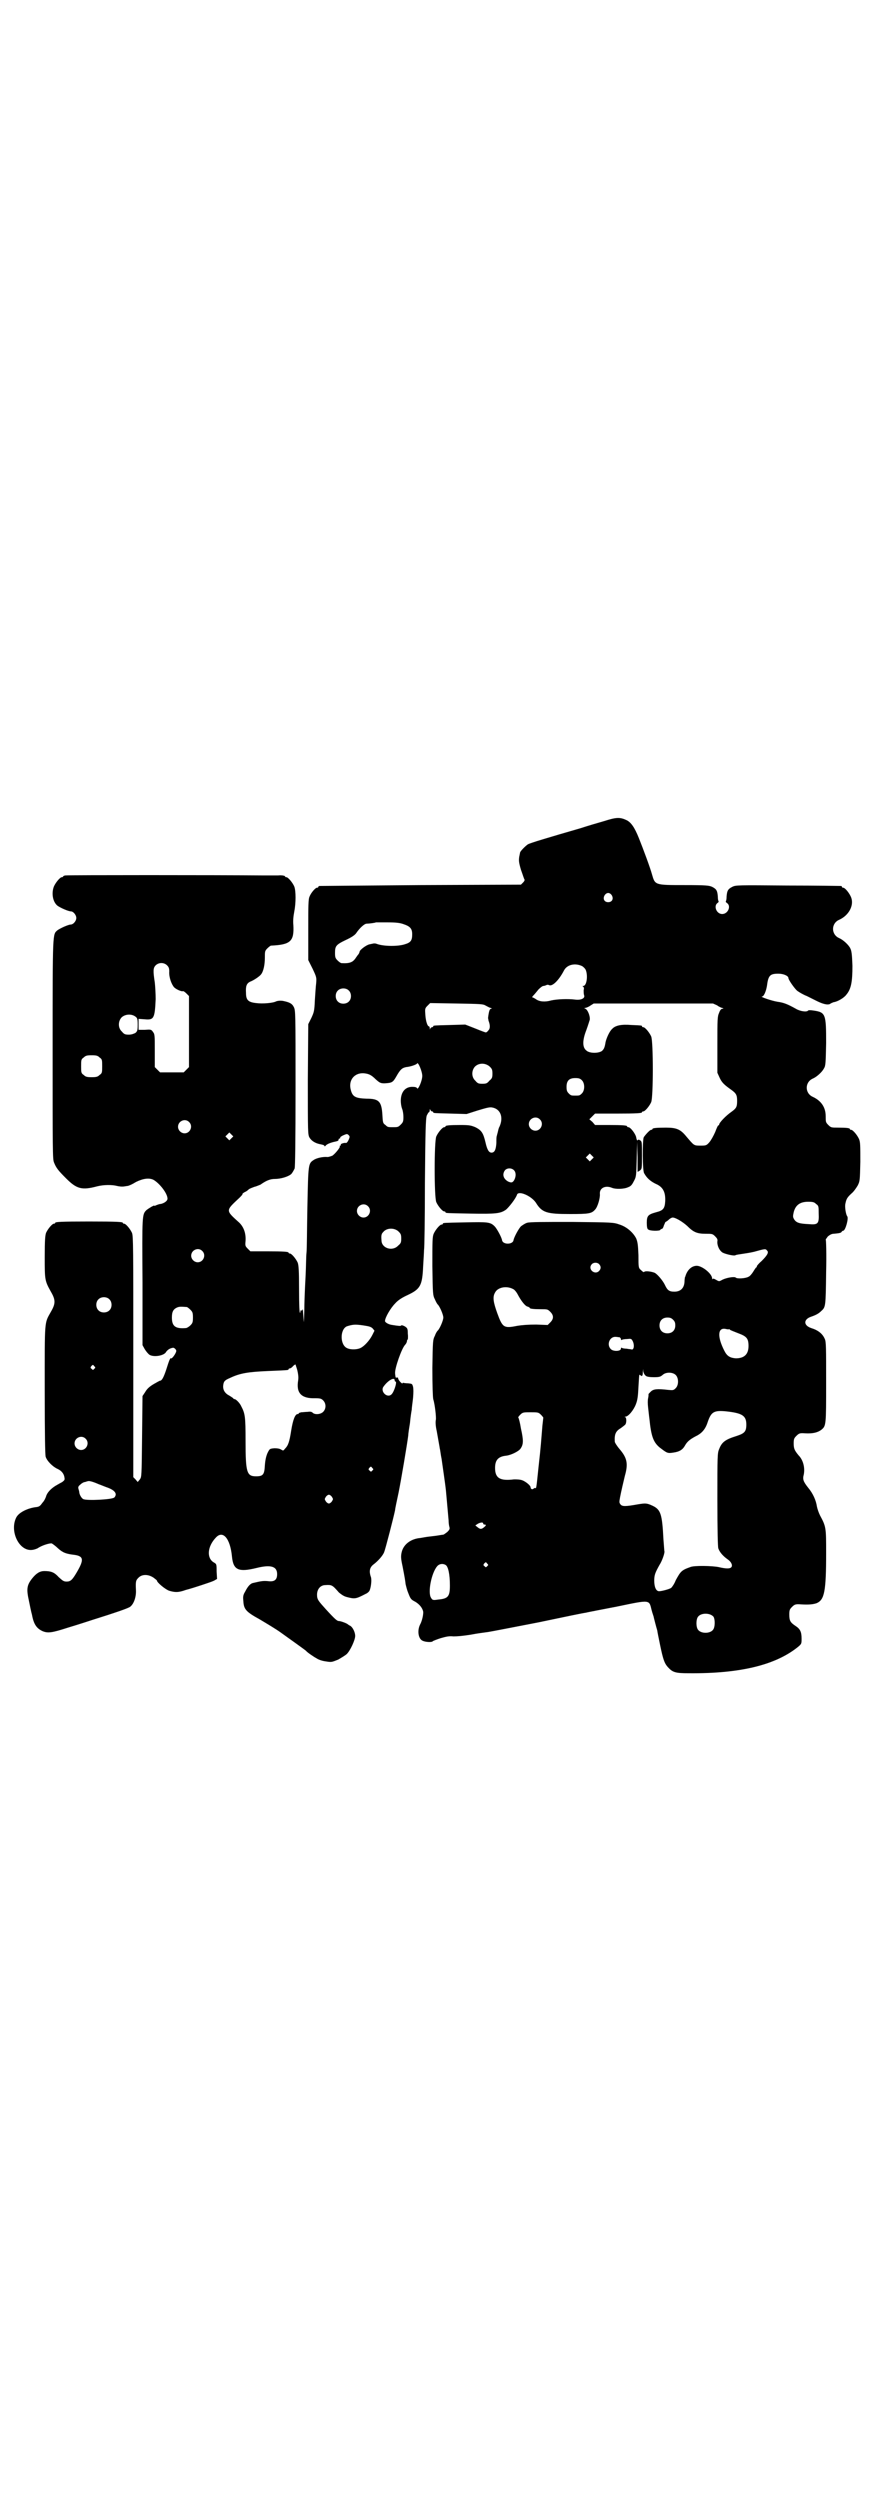 <?xml version="1.0" standalone="no"?>
<!DOCTYPE svg PUBLIC "-//W3C//DTD SVG 20010904//EN"
 "http://www.w3.org/TR/2001/REC-SVG-20010904/DTD/svg10.dtd">
<svg version="1.0" xmlns="http://www.w3.org/2000/svg"
 width="1000pt" height="2850pt" viewBox="0 0 1000 2850"
 preserveAspectRatio="xMidYMid meet">
<g transform="translate(0,2850) scale(0.5,-0.5)"
fill="#000000" stroke="none">
<path d="M1378 3828 c-14 -4 -38 -11 -53 -16 -76 -22 -116 -34 -121 -37 -5 -3
-18 -16 -18 -19 0 0 -1 -5 -2 -10 -1 -8 -1 -12 4 -29 4 -11 7 -21 8 -22 1 -1
0 -4 -3 -7 l-5 -5 -229 -1 c-125 -1 -229 -2 -230 -2 -2 0 -3 -1 -3 -2 0 -1 -1
-2 -3 -2 -4 0 -14 -12 -17 -20 -3 -6 -3 -21 -3 -76 l0 -69 10 -20 c9 -19 9
-20 8 -33 -1 -7 -2 -25 -3 -39 -1 -24 -2 -27 -8 -40 l-7 -14 -1 -126 c0 -123
0 -126 4 -133 5 -8 14 -13 25 -15 5 -1 9 -2 9 -4 0 -1 0 -1 2 0 2 4 12 8 22
10 5 1 8 2 8 4 0 2 1 3 2 3 1 0 2 1 2 2 -1 1 3 4 8 6 7 3 8 3 11 0 3 -3 3 -4
0 -11 -2 -4 -4 -7 -6 -7 -4 1 -13 -2 -12 -4 1 -1 0 -2 -1 -2 -1 0 -2 -1 -1 -2
1 -2 -10 -16 -17 -21 -3 -1 -8 -3 -11 -3 -10 1 -25 -2 -32 -7 -12 -8 -12 -9
-14 -107 -1 -49 -1 -96 -2 -104 -1 -8 -1 -31 -2 -51 -1 -20 -2 -39 -2 -42 0
-3 -1 -21 -1 -39 -1 -31 -1 -32 -2 -14 -1 10 -1 18 -2 17 0 -2 -1 -3 -3 -3 -2
0 -3 -1 -2 -2 1 -1 0 -2 -1 -3 -1 -1 -2 17 -2 53 0 44 -1 55 -3 61 -4 9 -14
21 -18 21 -2 0 -3 1 -3 2 0 2 -10 3 -49 3 l-38 0 -6 6 c-6 6 -6 7 -5 18 1 17
-4 31 -14 41 -32 29 -32 27 0 57 4 4 8 8 7 9 0 1 2 2 5 4 3 1 7 4 9 6 2 2 8 4
13 6 5 1 11 4 14 5 14 10 23 13 33 13 13 0 30 5 37 11 3 3 6 9 8 13 1 5 2 57
2 184 0 171 0 176 -4 184 -4 8 -10 11 -25 14 -7 1 -12 0 -15 -1 -7 -4 -31 -6
-46 -4 -18 2 -23 7 -23 23 -1 15 1 22 10 26 8 3 21 12 24 16 6 7 9 23 9 38 0
15 0 16 6 22 3 3 7 6 8 6 45 2 53 10 51 47 -1 9 0 20 2 30 4 20 4 48 0 58 -4
9 -14 21 -18 21 -2 0 -3 1 -3 2 0 1 -6 3 -16 2 -5 0 -20 0 -34 0 -101 1 -446
1 -450 0 -4 0 -6 -2 -6 -2 0 -1 -1 -2 -3 -2 -4 0 -14 -12 -18 -21 -6 -15 -3
-35 8 -44 7 -5 25 -13 31 -13 5 0 12 -8 12 -15 0 -7 -7 -15 -13 -15 -5 0 -23
-8 -30 -13 -11 -10 -11 1 -11 -270 0 -231 0 -252 3 -259 5 -13 10 -19 28 -37
24 -24 36 -27 70 -18 15 4 35 4 46 1 4 -1 11 -2 17 -1 5 1 9 1 10 2 1 0 8 3
16 8 16 8 30 10 40 5 14 -8 32 -31 32 -43 0 -5 -7 -10 -15 -12 -4 0 -8 -2 -11
-3 -2 -1 -4 -2 -4 -1 0 2 -13 -6 -18 -10 -10 -10 -10 -10 -9 -165 l0 -143 5
-9 c3 -5 8 -11 11 -13 10 -6 34 -2 38 7 3 4 8 8 15 9 3 1 8 -4 8 -7 0 -5 -10
-19 -12 -17 -2 2 -5 -7 -11 -26 -6 -18 -10 -25 -14 -25 -1 0 -8 -4 -15 -8 -10
-6 -15 -11 -19 -18 l-6 -9 -1 -92 c-1 -92 -1 -92 -5 -98 l-5 -6 -5 6 -5 5 0
275 c0 246 0 275 -3 282 -4 9 -14 21 -18 21 -2 0 -3 1 -3 2 0 2 -11 3 -77 3
-66 0 -77 -1 -77 -3 0 -1 -1 -2 -3 -2 -4 0 -14 -12 -18 -21 -2 -6 -3 -16 -3
-55 0 -52 0 -54 14 -79 11 -19 11 -27 0 -46 -15 -27 -14 -16 -14 -177 0 -109
1 -147 2 -153 3 -10 16 -23 27 -28 9 -4 15 -11 16 -20 1 -5 0 -6 -5 -10 -4 -2
-11 -6 -16 -9 -11 -7 -19 -16 -21 -24 -1 -3 -4 -10 -8 -14 -5 -7 -7 -9 -13
-10 -20 -2 -41 -12 -47 -24 -15 -30 5 -74 33 -74 6 0 12 2 16 4 10 7 28 12 32
11 2 -1 9 -6 14 -11 11 -10 19 -13 37 -15 22 -3 23 -11 6 -40 -10 -17 -14 -21
-23 -21 -7 0 -9 2 -18 10 -10 11 -17 14 -33 14 -10 0 -18 -5 -27 -16 -13 -16
-14 -25 -8 -52 2 -10 5 -25 7 -32 4 -22 11 -31 24 -37 12 -5 21 -4 58 8 20 6
45 14 57 18 51 16 77 25 84 29 9 6 15 23 14 39 -1 20 0 22 6 28 8 8 22 8 34 0
4 -3 8 -6 8 -7 0 -4 19 -20 28 -23 14 -4 21 -4 38 2 8 2 24 7 36 11 12 4 24 8
28 10 l7 4 -1 17 c0 17 0 17 -7 21 -16 10 -14 36 5 56 16 18 33 -1 37 -43 3
-31 15 -36 56 -26 32 8 47 4 47 -14 0 -13 -6 -18 -21 -16 -11 1 -16 0 -33 -4
-7 -1 -13 -8 -19 -20 -5 -8 -5 -12 -4 -22 1 -18 6 -24 37 -41 15 -9 37 -22 48
-30 21 -15 56 -40 58 -42 2 -3 18 -14 24 -17 4 -3 13 -6 21 -7 13 -2 13 -2 28
4 7 4 17 10 20 13 8 8 19 32 19 41 0 9 -6 20 -11 23 -2 1 -4 2 -5 3 -3 3 -17
8 -21 8 -4 0 -8 3 -30 27 -17 19 -20 22 -20 33 0 13 8 22 19 22 15 1 16 0 31
-17 5 -4 10 -8 17 -10 19 -5 21 -5 44 7 3 1 8 5 9 8 3 7 5 23 3 30 -5 14 -3
23 7 30 9 7 20 19 23 27 3 7 22 81 25 96 0 3 4 21 8 40 6 30 19 107 22 130 0
4 2 17 4 29 1 12 3 25 4 30 0 5 2 17 3 27 1 12 1 20 0 25 -2 7 -2 7 -11 8 -6
0 -10 1 -11 1 -1 1 -2 0 -2 -1 0 -1 -2 0 -5 3 -3 3 -5 7 -5 8 0 2 -1 3 -3 2
-2 0 -3 0 -3 2 0 1 -1 5 -1 8 -1 11 15 57 23 65 2 2 4 6 4 8 0 2 1 4 2 4 0 0
1 6 0 13 0 12 -1 13 -7 17 -4 2 -7 3 -8 2 -1 -2 -7 -1 -20 1 -9 1 -17 6 -17 9
0 8 13 30 23 40 6 7 15 13 28 19 30 14 34 22 36 66 1 17 2 33 2 37 1 4 2 72 2
152 1 123 2 146 4 154 2 4 4 8 5 8 1 0 2 2 2 5 0 3 1 3 1 1 1 -2 3 -4 4 -4 2
0 3 -1 3 -2 0 -2 1 -2 41 -3 l35 -1 25 8 c20 6 27 8 33 7 19 -3 27 -22 17 -44
-2 -3 -3 -9 -4 -13 -1 -4 -2 -7 -2 -8 -1 -1 -1 -8 -1 -16 -1 -15 -4 -22 -11
-22 -6 0 -10 6 -14 24 -5 21 -9 27 -23 34 -10 4 -13 5 -34 5 -25 0 -34 -1 -34
-3 0 -1 -1 -2 -3 -2 -4 0 -14 -12 -18 -21 -5 -11 -5 -139 0 -150 4 -9 14 -21
18 -21 2 0 3 -1 3 -2 0 -2 2 -2 57 -3 58 -1 68 0 81 9 7 6 22 25 25 34 3 10
32 -2 43 -18 14 -23 25 -26 78 -26 43 0 49 1 57 10 6 6 12 27 11 36 -1 13 12
20 27 14 9 -4 29 -3 37 1 6 2 9 5 13 13 6 11 6 12 7 51 l1 40 1 -35 0 -34 5 3
c5 4 5 4 5 35 0 30 0 31 -4 34 -3 2 -5 2 -6 0 -1 -1 -2 1 -3 6 -1 8 -13 24
-18 24 -2 0 -3 1 -3 2 0 2 -9 3 -42 3 l-31 0 -6 7 -7 6 7 7 6 6 48 0 c49 0 59
1 59 3 0 1 1 2 3 2 4 0 14 12 18 21 5 11 5 139 0 150 -4 9 -14 21 -18 21 -2 0
-3 1 -3 2 0 2 0 2 -24 3 -23 2 -37 -1 -44 -9 -6 -5 -13 -21 -15 -30 -2 -13 -4
-16 -8 -20 -8 -6 -29 -6 -36 1 -9 7 -9 23 0 46 4 11 7 21 8 24 1 9 -5 23 -10
25 -3 1 -3 2 0 2 1 0 7 2 11 5 l8 5 136 0 136 0 9 -4 c4 -3 10 -6 12 -6 3 -1
4 -2 0 -2 -2 0 -5 -3 -7 -9 -4 -9 -4 -14 -4 -73 l0 -64 5 -11 c5 -11 10 -16
27 -28 11 -8 13 -12 13 -25 0 -14 -2 -17 -13 -25 -13 -9 -28 -25 -28 -29 0 -1
-1 -2 -2 -2 -1 0 -4 -7 -7 -15 -4 -9 -9 -18 -13 -23 -7 -8 -8 -8 -21 -8 -15 0
-14 0 -32 21 -13 16 -22 20 -46 20 -22 0 -31 -1 -31 -3 0 -1 -1 -2 -3 -2 -3 0
-13 -11 -17 -17 -3 -7 -3 -77 1 -82 6 -11 14 -18 26 -24 17 -7 23 -19 22 -40
-1 -17 -5 -21 -21 -25 -18 -5 -21 -8 -21 -24 0 -9 1 -14 3 -15 4 -4 27 -4 28
-1 0 1 2 2 3 2 2 0 4 4 5 8 2 4 3 8 4 8 0 0 4 2 7 5 3 3 7 5 9 5 7 0 23 -10
33 -19 14 -14 22 -18 42 -18 15 0 16 0 22 -6 4 -4 6 -7 5 -11 -1 -9 4 -21 12
-26 8 -4 27 -8 29 -6 1 1 8 2 15 3 7 1 20 3 28 5 25 7 26 7 29 3 5 -4 1 -11
-12 -24 -6 -5 -11 -11 -11 -12 0 -2 -1 -3 -2 -3 0 0 -3 -4 -6 -9 -3 -5 -8 -11
-11 -12 -7 -4 -26 -5 -29 -2 -3 3 -21 0 -31 -5 -7 -4 -7 -4 -14 0 -5 3 -7 3
-8 2 0 -2 -1 -1 -1 1 0 11 -23 29 -35 29 -12 0 -22 -10 -26 -24 0 -1 -1 -2 -1
-2 0 -1 -1 -5 -1 -11 -1 -14 -9 -22 -23 -22 -12 0 -16 3 -22 16 -5 10 -17 24
-23 27 -7 3 -22 5 -24 2 -1 -1 -3 0 -7 4 -6 5 -6 6 -6 34 -1 25 -2 30 -5 38
-7 14 -22 27 -38 32 -14 5 -16 5 -109 6 -63 0 -97 0 -102 -2 -4 -1 -10 -5 -14
-8 -5 -5 -16 -25 -17 -32 -2 -10 -24 -10 -26 0 -1 7 -12 27 -17 32 -10 10 -16
10 -67 9 -50 -1 -51 -1 -51 -3 0 -1 -1 -2 -3 -2 -4 0 -14 -12 -18 -21 -3 -7
-3 -17 -3 -74 1 -65 1 -66 6 -76 2 -5 5 -10 6 -11 4 -3 13 -23 13 -30 0 -7 -9
-27 -13 -30 -1 -1 -4 -5 -6 -11 -5 -10 -5 -11 -6 -74 0 -40 1 -67 2 -71 4 -13
7 -42 6 -47 -1 -4 -1 -13 2 -26 5 -29 6 -33 7 -40 1 -3 2 -14 4 -23 2 -15 8
-54 10 -73 1 -11 5 -56 6 -67 0 -6 1 -13 2 -16 1 -4 0 -6 -5 -11 -4 -3 -8 -6
-9 -6 -1 0 -7 -1 -13 -2 -6 -1 -17 -2 -24 -3 -7 -1 -16 -3 -19 -3 -20 -3 -35
-15 -39 -32 -2 -9 -2 -14 2 -32 5 -26 6 -32 7 -41 1 -4 3 -13 6 -20 5 -13 6
-15 16 -20 10 -6 16 -14 18 -22 1 -5 -2 -21 -7 -30 -7 -14 -4 -33 6 -37 6 -3
21 -4 23 -1 1 1 9 4 18 7 14 4 20 5 29 4 9 0 21 1 40 4 15 3 32 5 39 6 7 1 58
11 115 22 57 12 105 22 108 22 3 1 35 7 71 14 77 16 73 16 79 -8 2 -8 5 -15 5
-17 1 -4 5 -20 8 -30 0 -2 3 -16 6 -31 7 -34 10 -43 18 -52 11 -12 17 -14 48
-14 118 -1 199 19 250 61 7 6 7 7 7 18 0 15 -3 22 -14 29 -12 8 -14 12 -14 26
0 10 1 12 6 17 6 6 8 7 21 6 18 -1 28 0 36 3 17 8 21 26 21 114 0 58 0 60 -14
86 -3 6 -6 15 -7 20 -2 14 -9 30 -20 43 -11 14 -13 19 -10 30 3 15 -1 33 -12
44 -9 11 -11 15 -11 27 0 10 1 12 6 17 6 6 8 7 20 6 18 -1 29 2 37 8 11 9 11
10 11 109 0 77 0 92 -3 98 -5 12 -15 20 -31 25 -18 6 -18 20 0 26 12 4 18 8
23 13 10 9 10 10 11 89 1 40 0 74 -1 74 0 0 2 3 5 7 5 4 9 6 13 6 12 1 17 2
18 4 1 2 3 3 4 3 5 0 13 29 9 33 -3 4 -6 22 -4 29 2 10 4 14 14 23 5 4 11 13
14 18 5 10 5 11 6 54 0 37 0 45 -3 52 -4 9 -14 21 -18 21 -2 0 -3 1 -3 2 0 2
-8 3 -27 3 -15 0 -16 0 -22 6 -6 6 -6 7 -6 20 0 20 -10 35 -29 44 -19 8 -19
34 0 42 9 4 21 15 25 23 4 6 4 13 5 58 0 66 -1 70 -29 74 -6 1 -12 1 -12 0 -3
-4 -18 -2 -28 4 -18 10 -27 14 -42 16 -13 2 -42 12 -35 12 4 0 9 12 11 24 3
24 7 28 26 28 12 0 23 -5 23 -10 0 -4 14 -24 20 -29 4 -3 14 -9 22 -12 8 -4
18 -9 22 -11 14 -7 25 -10 31 -7 2 2 6 3 8 4 9 1 24 10 29 17 11 13 14 29 14
66 -1 27 -2 34 -5 40 -4 8 -16 19 -25 23 -19 8 -19 34 0 42 22 10 34 33 27 51
-4 10 -14 22 -18 22 -2 0 -3 1 -3 2 0 1 -1 2 -2 2 -2 0 -56 1 -122 1 -115 1
-118 1 -126 -3 -10 -5 -12 -9 -13 -22 0 -6 -1 -11 -2 -11 0 -1 1 -3 3 -4 10
-7 2 -25 -11 -25 -13 0 -20 18 -11 25 2 1 3 3 3 4 -1 0 -2 5 -2 11 -1 13 -3
17 -13 22 -7 3 -12 4 -63 4 -68 0 -67 0 -74 24 -4 15 -20 58 -30 83 -10 25
-18 36 -28 41 -15 7 -23 7 -51 -2z m17 -169 c5 -8 1 -16 -8 -16 -9 0 -13 8 -8
16 2 3 5 5 8 5 3 0 6 -2 8 -5z m-475 -66 c15 -5 20 -10 20 -23 0 -14 -3 -19
-17 -23 -15 -5 -48 -5 -64 1 -2 1 -5 1 -6 1 -1 0 -5 -1 -10 -2 -7 -1 -23 -13
-23 -17 0 -1 -1 -3 -2 -5 -1 -1 -4 -5 -6 -8 -7 -11 -14 -14 -33 -13 -2 0 -6 3
-9 6 -5 5 -6 7 -6 17 0 16 2 19 25 30 13 6 20 11 23 15 8 12 19 22 24 22 5 0
21 2 21 3 1 0 12 0 26 0 19 0 29 -1 37 -4z m-539 -94 c4 -4 5 -7 5 -14 -1 -13
5 -29 11 -36 5 -5 17 -10 20 -9 1 1 5 -2 8 -5 l6 -6 0 -81 0 -81 -6 -6 -6 -6
-27 0 -27 0 -6 6 -6 6 0 37 c0 35 0 38 -4 43 -4 6 -5 6 -19 5 l-14 0 0 12 0
13 14 -1 c21 -2 23 2 25 46 0 12 -1 29 -2 38 -4 26 -4 33 2 39 7 7 19 7 26 0z
m947 -2 c3 -2 7 -6 8 -9 5 -13 2 -36 -6 -36 -2 0 -2 0 0 -2 2 -1 2 -4 1 -8 0
-3 0 -8 1 -11 3 -7 -7 -12 -21 -10 -16 2 -41 1 -54 -2 -14 -4 -27 -3 -35 3 -3
2 -7 4 -8 4 -1 0 0 2 3 5 2 2 7 8 11 13 4 4 9 8 11 8 2 0 5 1 7 2 2 1 4 1 6 0
7 -4 22 10 34 33 7 14 26 18 42 10z m-533 -55 c7 -6 7 -19 1 -25 -6 -7 -19 -7
-25 -1 -7 6 -7 19 -1 25 6 7 19 7 25 1z m313 -35 c4 -2 9 -5 11 -5 3 -1 3 -2
1 -2 -3 0 -5 -4 -7 -21 0 -1 1 -4 1 -6 4 -10 4 -18 0 -22 -2 -3 -5 -5 -6 -5
-1 0 -12 4 -24 9 l-23 9 -34 -1 c-38 -1 -39 -1 -39 -3 0 -1 -1 -2 -3 -2 -1 0
-3 -2 -4 -3 0 -3 -1 -3 -1 1 0 2 -1 4 -2 4 -3 0 -7 11 -8 26 -1 14 -1 15 5 21
l6 6 60 -1 c55 -1 61 -1 67 -5z m-799 -25 c4 -3 5 -5 5 -18 0 -14 -1 -15 -5
-19 -4 -2 -9 -4 -15 -4 -9 0 -11 1 -16 7 -9 8 -9 23 -1 32 8 8 23 9 32 2z
m-82 -93 c6 -4 6 -6 6 -20 0 -14 0 -16 -6 -20 -4 -4 -7 -5 -18 -5 -11 0 -14 1
-18 5 -6 4 -6 6 -6 20 0 14 0 16 6 20 4 4 7 5 18 5 11 0 14 -1 18 -5z m736
-42 c0 -11 -10 -34 -12 -28 -1 2 -4 3 -11 3 -16 0 -26 -12 -26 -32 0 -5 1 -13
3 -18 2 -5 3 -13 3 -19 0 -10 -1 -12 -6 -17 -6 -6 -7 -6 -18 -6 -11 0 -12 0
-17 5 -6 4 -6 6 -7 24 -2 30 -8 36 -36 36 -25 1 -32 4 -36 20 -6 22 8 39 29
38 11 -1 17 -3 28 -14 9 -8 11 -9 20 -9 17 1 19 2 27 16 9 16 13 19 22 21 11
1 24 6 25 8 2 6 12 -18 12 -28z m154 21 c5 -5 6 -7 6 -16 0 -9 -1 -11 -7 -16
-5 -6 -7 -7 -16 -7 -9 0 -11 1 -16 7 -9 8 -9 23 -1 32 9 9 24 9 34 0z m210
-31 c7 -7 7 -23 0 -30 -5 -5 -6 -5 -15 -5 -9 0 -10 0 -15 5 -4 4 -5 7 -5 15 0
14 6 20 20 20 8 0 11 -1 15 -5z m-96 -89 c10 -9 3 -26 -10 -26 -8 0 -15 7 -15
15 0 13 16 20 25 11z m-800 -6 c10 -9 3 -26 -10 -26 -8 0 -15 7 -15 15 0 13
16 20 25 11z m97 -37 l-5 -5 -4 4 -5 5 4 4 5 5 4 -4 5 -5 -4 -4z m822 -48 l-5
-5 -4 4 -5 5 4 4 5 5 4 -4 5 -5 -4 -4z m-178 -25 c5 -5 5 -14 1 -22 -4 -7 -7
-7 -14 -4 -11 6 -14 16 -8 25 4 6 15 7 21 1z m689 -77 c6 -4 6 -6 6 -21 1 -24
-1 -27 -23 -25 -21 1 -28 3 -33 11 -3 5 -3 7 -1 16 4 16 14 24 33 24 11 0 14
-1 18 -5z m-1022 -5 c10 -9 3 -26 -10 -26 -8 0 -15 7 -15 15 0 13 16 20 25 11z
m70 -58 c5 -5 6 -7 6 -16 0 -9 -1 -11 -7 -16 -13 -14 -38 -6 -38 12 -1 12 0
15 4 19 8 10 26 10 35 1z m-448 -44 c10 -9 3 -26 -10 -26 -8 0 -15 7 -15 15 0
13 16 20 25 11z m905 -30 c5 -5 5 -11 0 -16 -10 -10 -27 5 -16 16 4 4 12 4 16
0z m-196 -57 c3 -1 8 -7 11 -13 8 -15 17 -26 22 -27 3 -1 5 -2 5 -3 0 -2 9 -3
26 -3 14 0 15 0 21 -6 8 -8 8 -16 0 -24 l-6 -6 -26 1 c-18 0 -32 -1 -44 -3
-30 -6 -33 -4 -45 29 -9 25 -11 37 -5 47 6 12 26 16 41 8z m-921 -23 c7 -6 7
-19 1 -25 -6 -7 -19 -7 -25 -1 -7 6 -7 19 -1 25 6 7 19 7 25 1z m177 -18 c1 0
5 -3 8 -6 5 -5 6 -7 6 -18 0 -11 -1 -13 -6 -18 -3 -3 -8 -6 -10 -6 -24 -2 -32
4 -32 24 0 13 3 19 12 23 5 2 8 2 22 1z m1109 -29 c4 -4 5 -7 5 -13 0 -11 -7
-18 -18 -18 -11 0 -18 7 -18 18 0 11 7 18 18 18 6 0 9 -1 13 -5z m-706 -13
c13 -2 17 -3 21 -7 l4 -5 -5 -10 c-6 -12 -18 -25 -26 -29 -7 -4 -22 -5 -31 -1
-17 7 -17 43 -1 50 13 4 18 5 38 2z m833 -9 c0 1 1 1 3 -1 1 -1 9 -4 19 -8 19
-7 23 -12 23 -29 0 -19 -10 -28 -29 -28 -13 1 -20 5 -26 17 -17 33 -15 54 3
50 4 -1 7 -1 7 -1z m-249 -18 c2 -1 3 -3 3 -4 0 -2 1 -3 2 -2 1 1 7 2 12 2 9
1 10 1 13 -5 4 -8 3 -19 -2 -19 -2 1 -8 1 -12 2 -5 0 -10 1 -11 2 -1 1 -2 0
-2 -2 0 -6 -17 -7 -23 -1 -10 10 -3 28 10 28 4 0 8 -1 10 -1z m-735 -75 c2 -9
3 -15 2 -23 -5 -29 7 -42 39 -41 12 0 14 -1 18 -5 7 -7 7 -19 0 -26 -6 -6 -19
-7 -24 -2 -2 2 -5 3 -11 2 -5 0 -12 -1 -15 -1 -4 -1 -6 -2 -6 -2 1 -1 0 -2 -2
-2 -6 0 -11 -13 -15 -38 -4 -26 -7 -34 -14 -41 -4 -5 -4 -5 -9 -2 -3 2 -8 3
-15 3 -11 -1 -11 -1 -16 -11 -3 -7 -5 -15 -6 -28 -1 -21 -4 -25 -20 -25 -21 0
-24 8 -24 80 0 56 -1 63 -10 80 -3 7 -12 16 -15 16 -2 0 -3 1 -3 2 0 0 -4 3
-9 6 -10 5 -15 13 -14 23 1 9 3 12 15 17 23 11 41 14 86 16 48 2 48 2 48 4 0
1 1 2 3 2 1 0 5 2 7 5 3 3 5 4 6 4 0 -1 2 -6 4 -13z m-463 9 c3 -3 3 -3 0 -6
-3 -3 -3 -3 -6 0 -3 2 -3 3 -1 6 4 4 4 4 7 0z m1258 -22 c2 -2 9 -3 18 -3 13
0 15 1 20 5 7 7 23 7 30 0 7 -7 7 -23 0 -30 -5 -5 -6 -5 -17 -4 -26 3 -34 2
-40 -4 -3 -3 -6 -6 -5 -6 0 -1 0 -5 -1 -9 -1 -4 -1 -13 0 -21 1 -8 2 -19 3
-26 4 -40 9 -53 23 -65 17 -13 18 -14 31 -12 15 2 22 7 27 16 5 9 11 14 24 21
15 7 23 17 28 33 8 23 14 27 43 24 36 -4 45 -10 45 -30 0 -16 -4 -20 -22 -26
-26 -8 -34 -14 -40 -30 -4 -9 -4 -16 -4 -114 0 -75 1 -107 2 -112 3 -9 11 -18
21 -25 9 -6 12 -14 9 -18 -3 -4 -12 -4 -29 0 -14 3 -57 4 -65 0 -20 -7 -22
-10 -33 -30 -3 -8 -8 -15 -10 -17 -3 -3 -22 -8 -28 -8 -7 0 -11 10 -11 24 0
13 2 18 12 36 6 9 13 29 11 32 0 0 -1 12 -2 26 -3 58 -6 68 -25 77 -13 6 -16
6 -34 3 -28 -5 -35 -5 -39 0 -3 4 -3 5 -1 16 2 11 9 41 11 49 8 28 5 41 -12
61 -6 7 -11 15 -11 17 -1 17 2 24 14 31 4 3 8 6 10 8 3 4 3 15 0 17 -2 0 -2 1
0 1 7 0 19 15 24 28 4 10 5 19 6 40 2 31 1 29 5 26 3 -3 5 -1 5 8 l1 7 0 -6
c1 -4 3 -8 6 -10z m-573 -10 c0 -2 1 -3 2 -3 4 0 -3 -23 -9 -29 -10 -10 -27 7
-18 18 10 14 25 22 25 14z m334 -79 c3 -3 5 -6 5 -6 0 -1 -1 -9 -2 -18 -3 -35
-3 -43 -9 -96 -5 -49 -5 -47 -7 -47 -1 1 -3 0 -4 -1 -3 -3 -7 -1 -7 3 0 4 -11
13 -19 16 -6 2 -12 2 -19 2 -32 -4 -43 3 -43 26 0 18 7 26 25 28 11 1 29 10
33 16 7 10 7 19 1 46 -2 13 -5 24 -6 25 -1 0 1 3 4 6 6 6 7 6 24 6 17 0 18 0
24 -6z m-1039 -54 c10 -9 3 -26 -10 -26 -8 0 -15 7 -15 15 0 13 16 20 25 11z
m654 -67 c3 -3 3 -3 0 -6 -3 -3 -3 -3 -6 0 -3 2 -3 3 -1 6 4 4 4 4 7 0z m-624
-37 c6 -2 15 -6 21 -8 16 -6 22 -14 15 -22 -3 -5 -63 -8 -71 -4 -4 2 -8 9 -9
14 0 2 -1 6 -2 9 -1 4 -1 6 4 10 3 3 8 6 11 6 3 1 6 2 7 2 3 1 13 -2 24 -7z
m532 -29 c3 -5 3 -5 0 -10 -2 -3 -5 -5 -7 -5 -2 0 -5 2 -7 5 -3 5 -3 5 0 10 2
3 5 5 7 5 2 0 5 -2 7 -5z m345 -61 c0 -1 1 -2 3 -2 4 0 4 -2 -1 -6 -6 -5 -9
-5 -15 0 l-5 4 6 4 c6 3 12 4 12 0z m9 -91 c3 -3 3 -3 0 -6 -3 -3 -3 -3 -6 0
-3 2 -3 3 -1 6 4 4 4 4 7 0z m-95 -3 c6 -3 10 -21 10 -47 0 -25 -4 -30 -27
-32 -12 -2 -13 -1 -16 4 -8 12 1 57 14 72 4 5 12 7 19 3z m611 -118 c4 -6 4
-24 -1 -30 -7 -9 -27 -9 -34 0 -5 6 -5 24 0 30 7 9 27 9 35 0z"/>
</g>
</svg>
